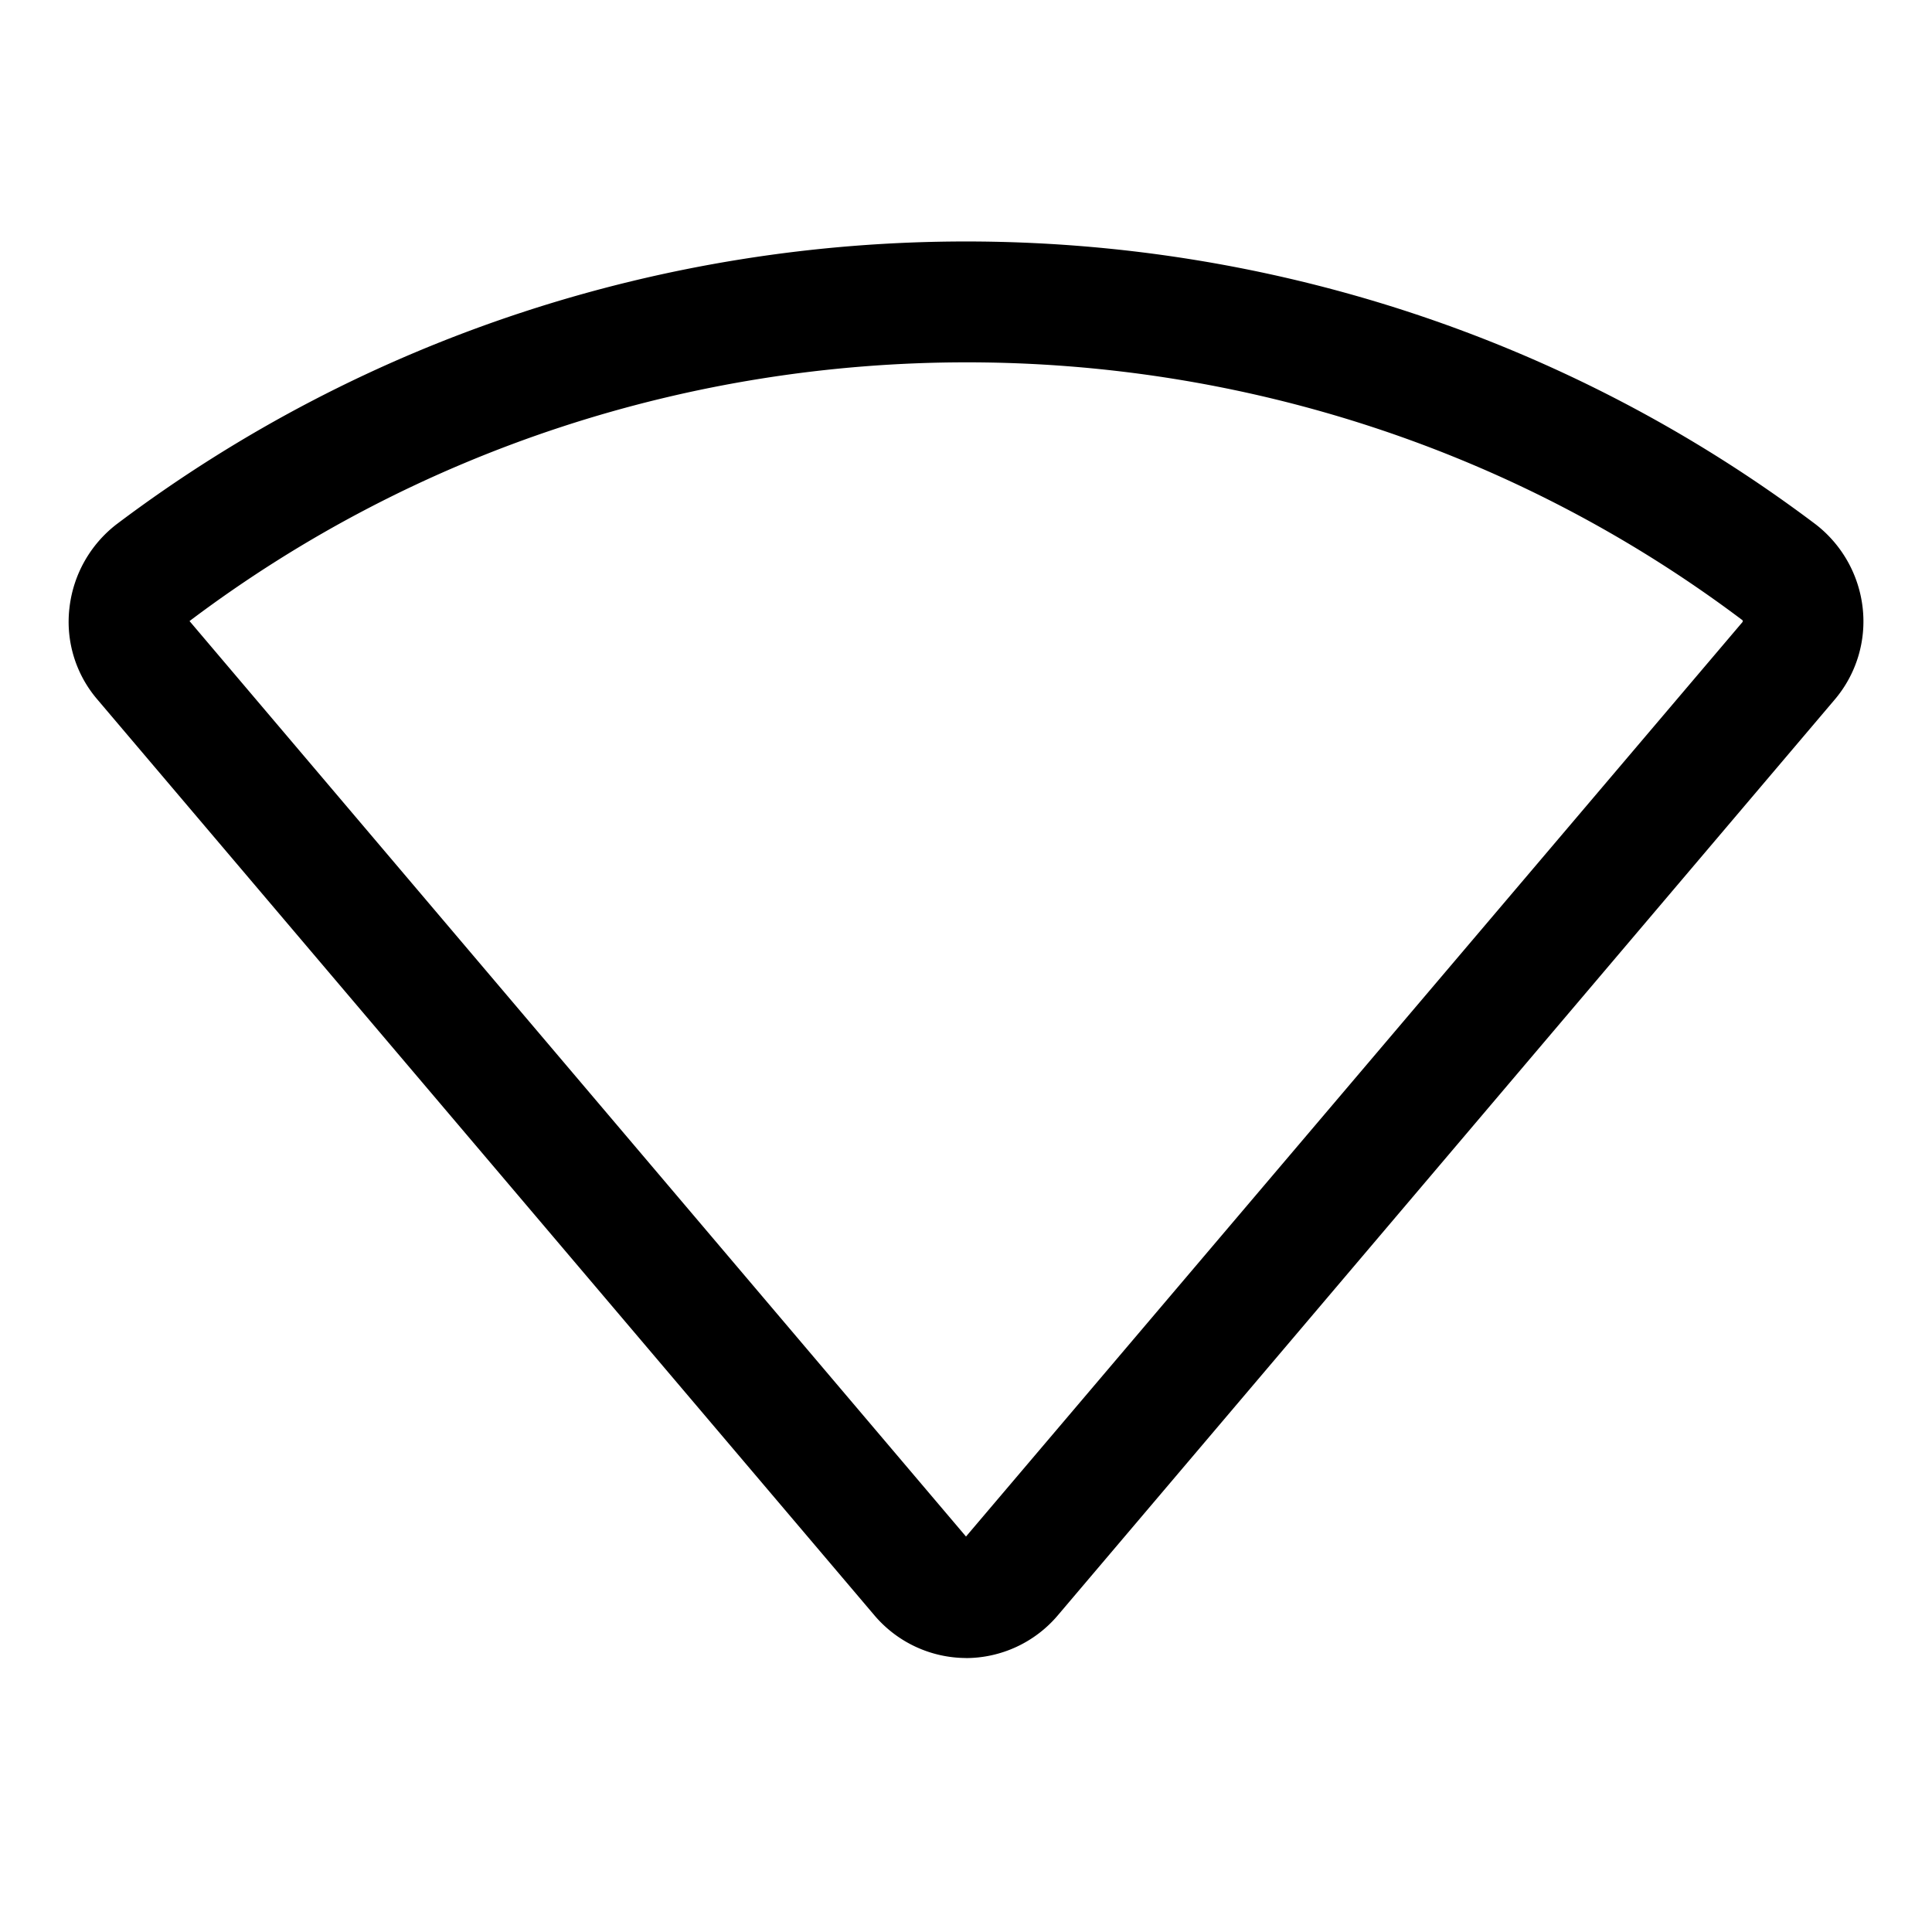 <svg xmlns="http://www.w3.org/2000/svg" viewBox="0 0 32 32" fill="currentColor" aria-hidden="true">
  <path d="M16.001 27.462a2 2 0 01-1.512-.7L1.614 11.587a1.975 1.975 0 01-.463-1.524 2.038 2.038 0 01.775-1.376c8.288-6.25 19.863-6.25 28.15 0a2.037 2.037 0 01.775 1.376 1.999 1.999 0 01-.462 1.524L17.514 26.763a2 2 0 01-1.513.7zM3.14 10.288L16 25.45 28.864 10.3v-.025c-7.563-5.7-18.15-5.7-25.725.012z"/>
</svg>
